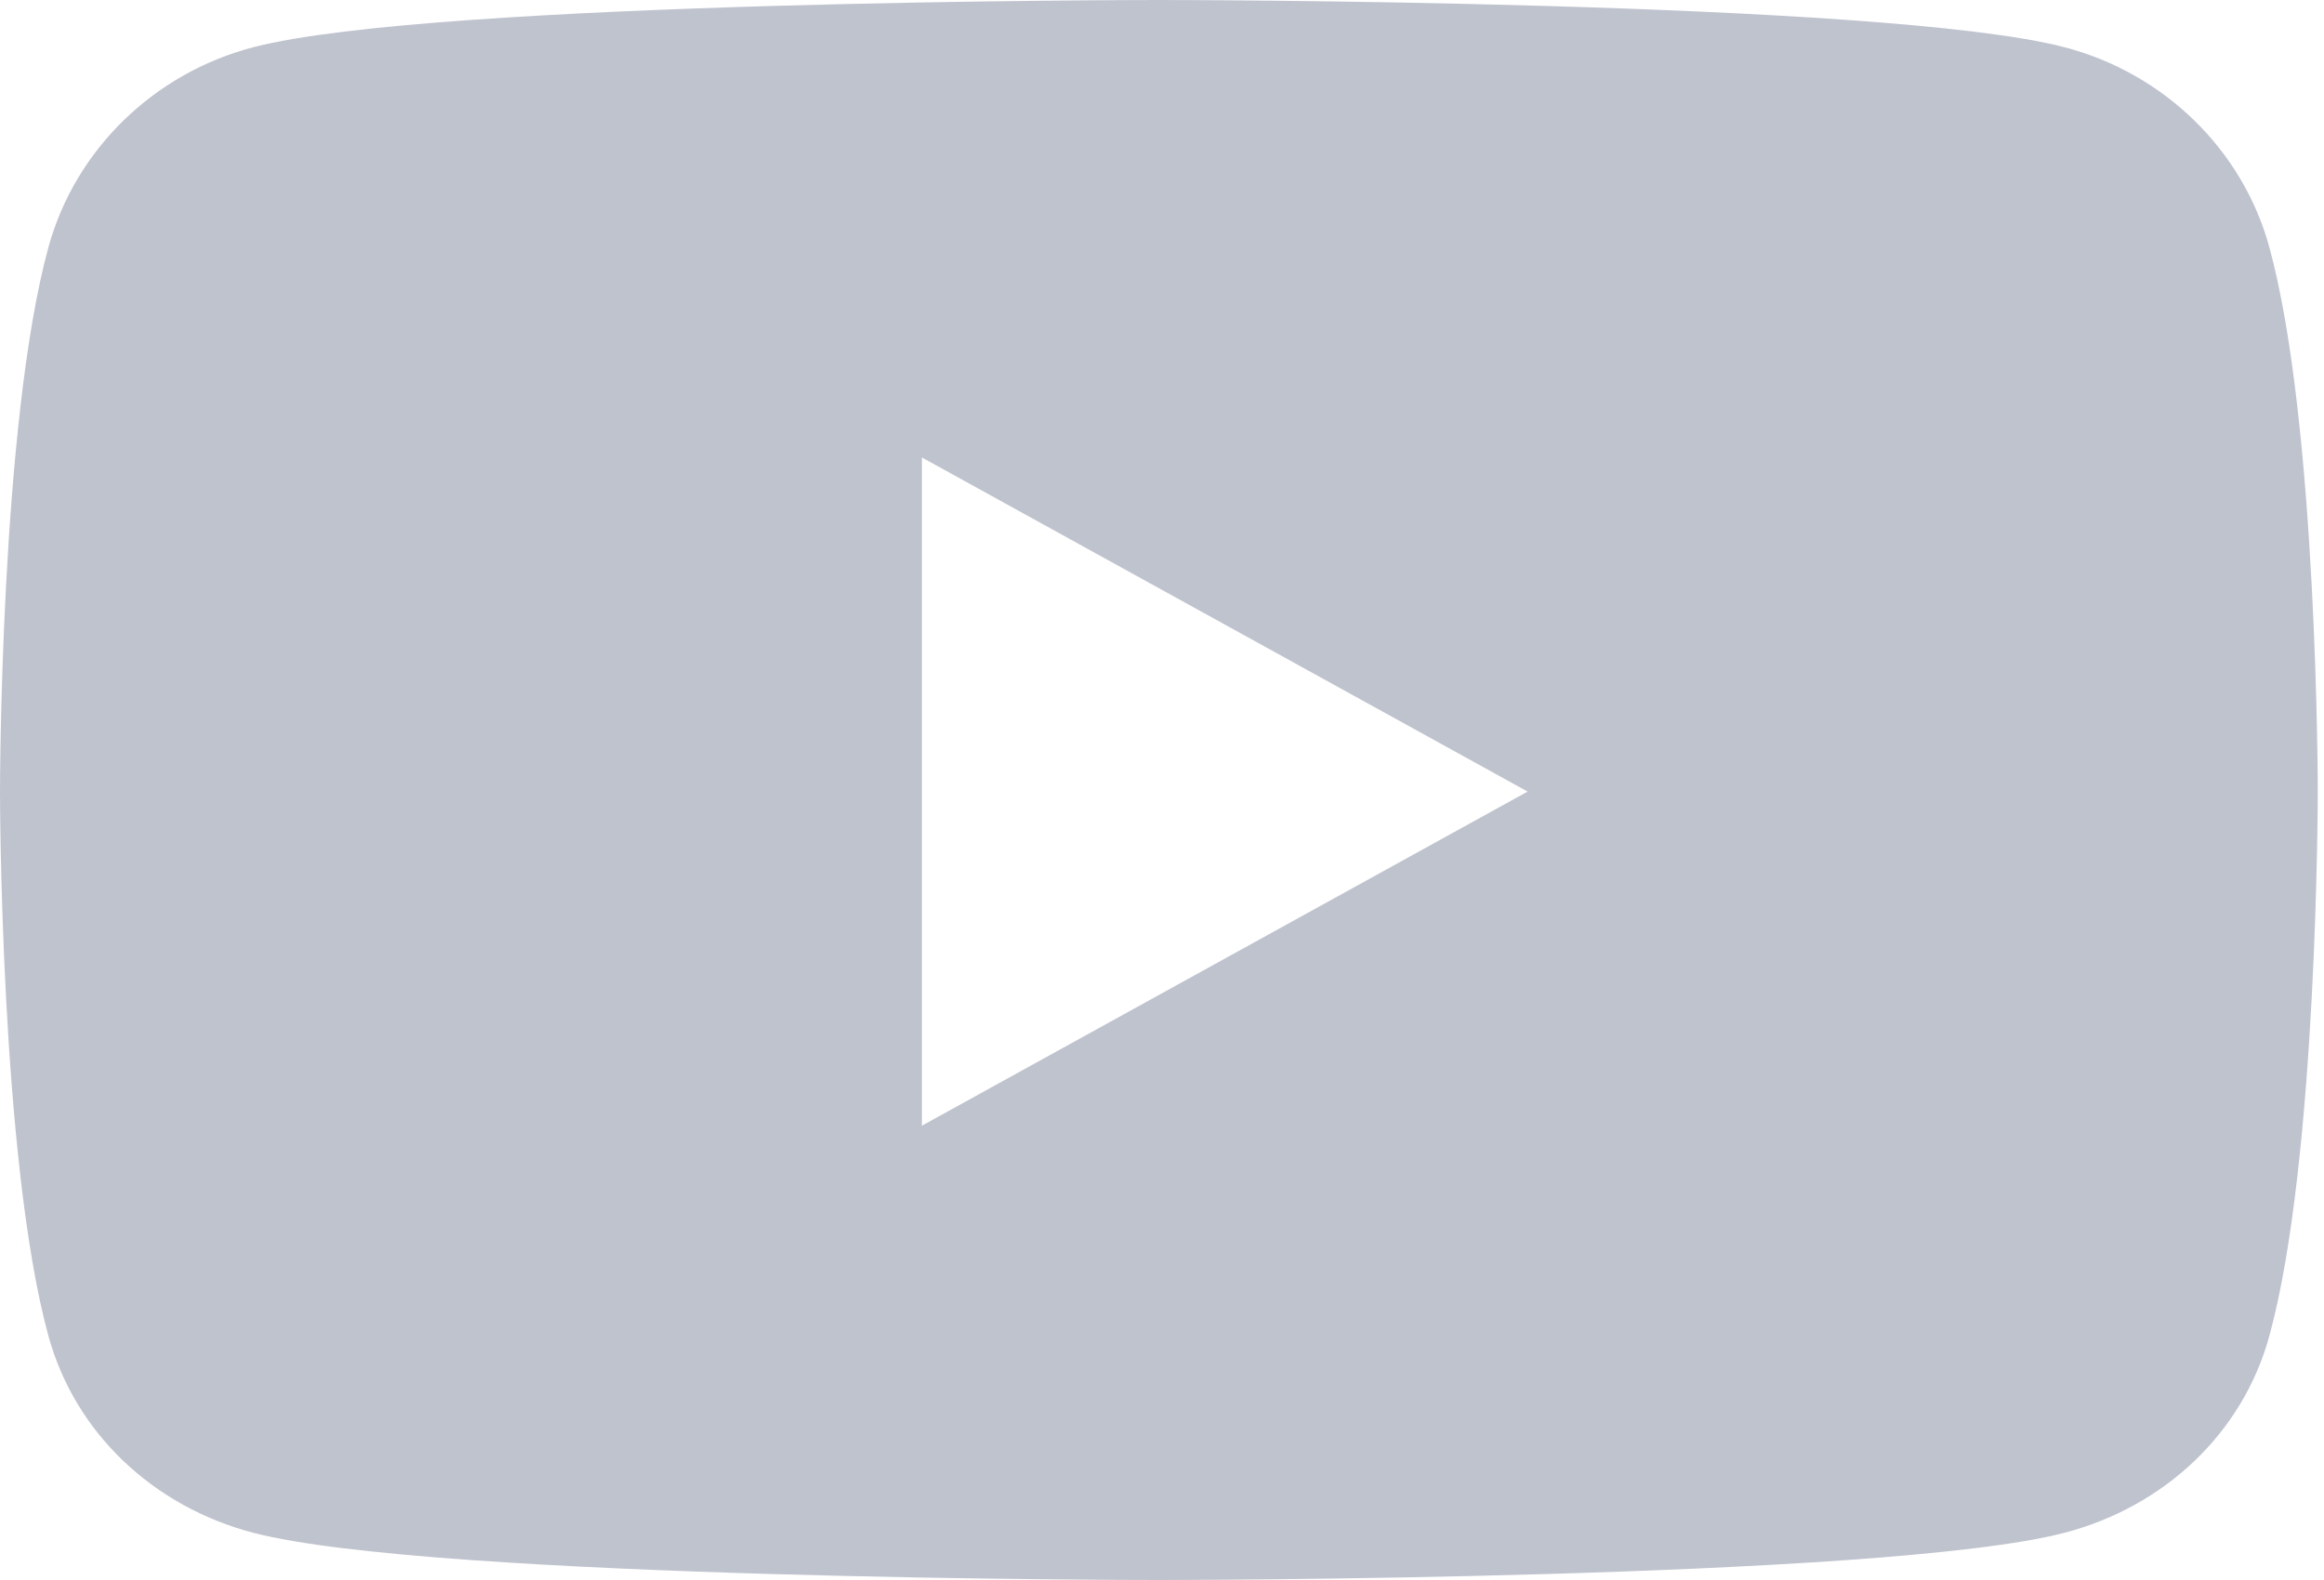 <?xml version="1.0" encoding="UTF-8"?>
<svg width="25px" height="17px" viewBox="0 0 25 17" version="1.1" xmlns="http://www.w3.org/2000/svg" xmlns:xlink="http://www.w3.org/1999/xlink">
    <!-- Generator: Sketch 51.2 (57519) - http://www.bohemiancoding.com/sketch -->
    <title>youtube-icon</title>
    <desc>Created with Sketch.</desc>
    <defs></defs>
    <g id="Page-1" stroke="none" stroke-width="1" fill="none" fill-rule="evenodd">
        <g id="Desktop-HD" transform="translate(-1285, -2747)" fill="#BFC3CE" fill-rule="nonzero">
            <g id="Footer-section" transform="translate(-3, 1989)">
                <g id="Footer-bottom" transform="translate(90, 756)">
                    <g id="Social-Media" transform="translate(963, 0)">
                        <g id="Social-media-icons" transform="translate(148, 0)">
                            <g id="youtube-icon" transform="translate(87, 2)">
                                <path d="M24.412,2.66 C24.126,1.613 23.281,0.788 22.208,0.508 C20.264,0 12.467,0 12.467,0 C12.467,0 4.67,0 2.725,0.508 C1.653,0.788 0.808,1.613 0.521,2.66 C0,4.558 0,8.517 0,8.517 C0,8.517 0,12.477 0.521,14.374 C0.808,15.421 1.653,16.212 2.725,16.492 C4.67,17 12.467,17 12.467,17 C12.467,17 20.263,17 22.208,16.492 C23.281,16.212 24.126,15.421 24.412,14.374 C24.933,12.477 24.933,8.517 24.933,8.517 C24.933,8.517 24.933,4.558 24.412,2.66 Z M9.917,12.112 L9.917,4.922 L16.433,8.517 L9.917,12.112 Z" id="Shape"></path>
                            </g>
                        </g>
                    </g>
                </g>
            </g>
        </g>
    </g>
</svg>